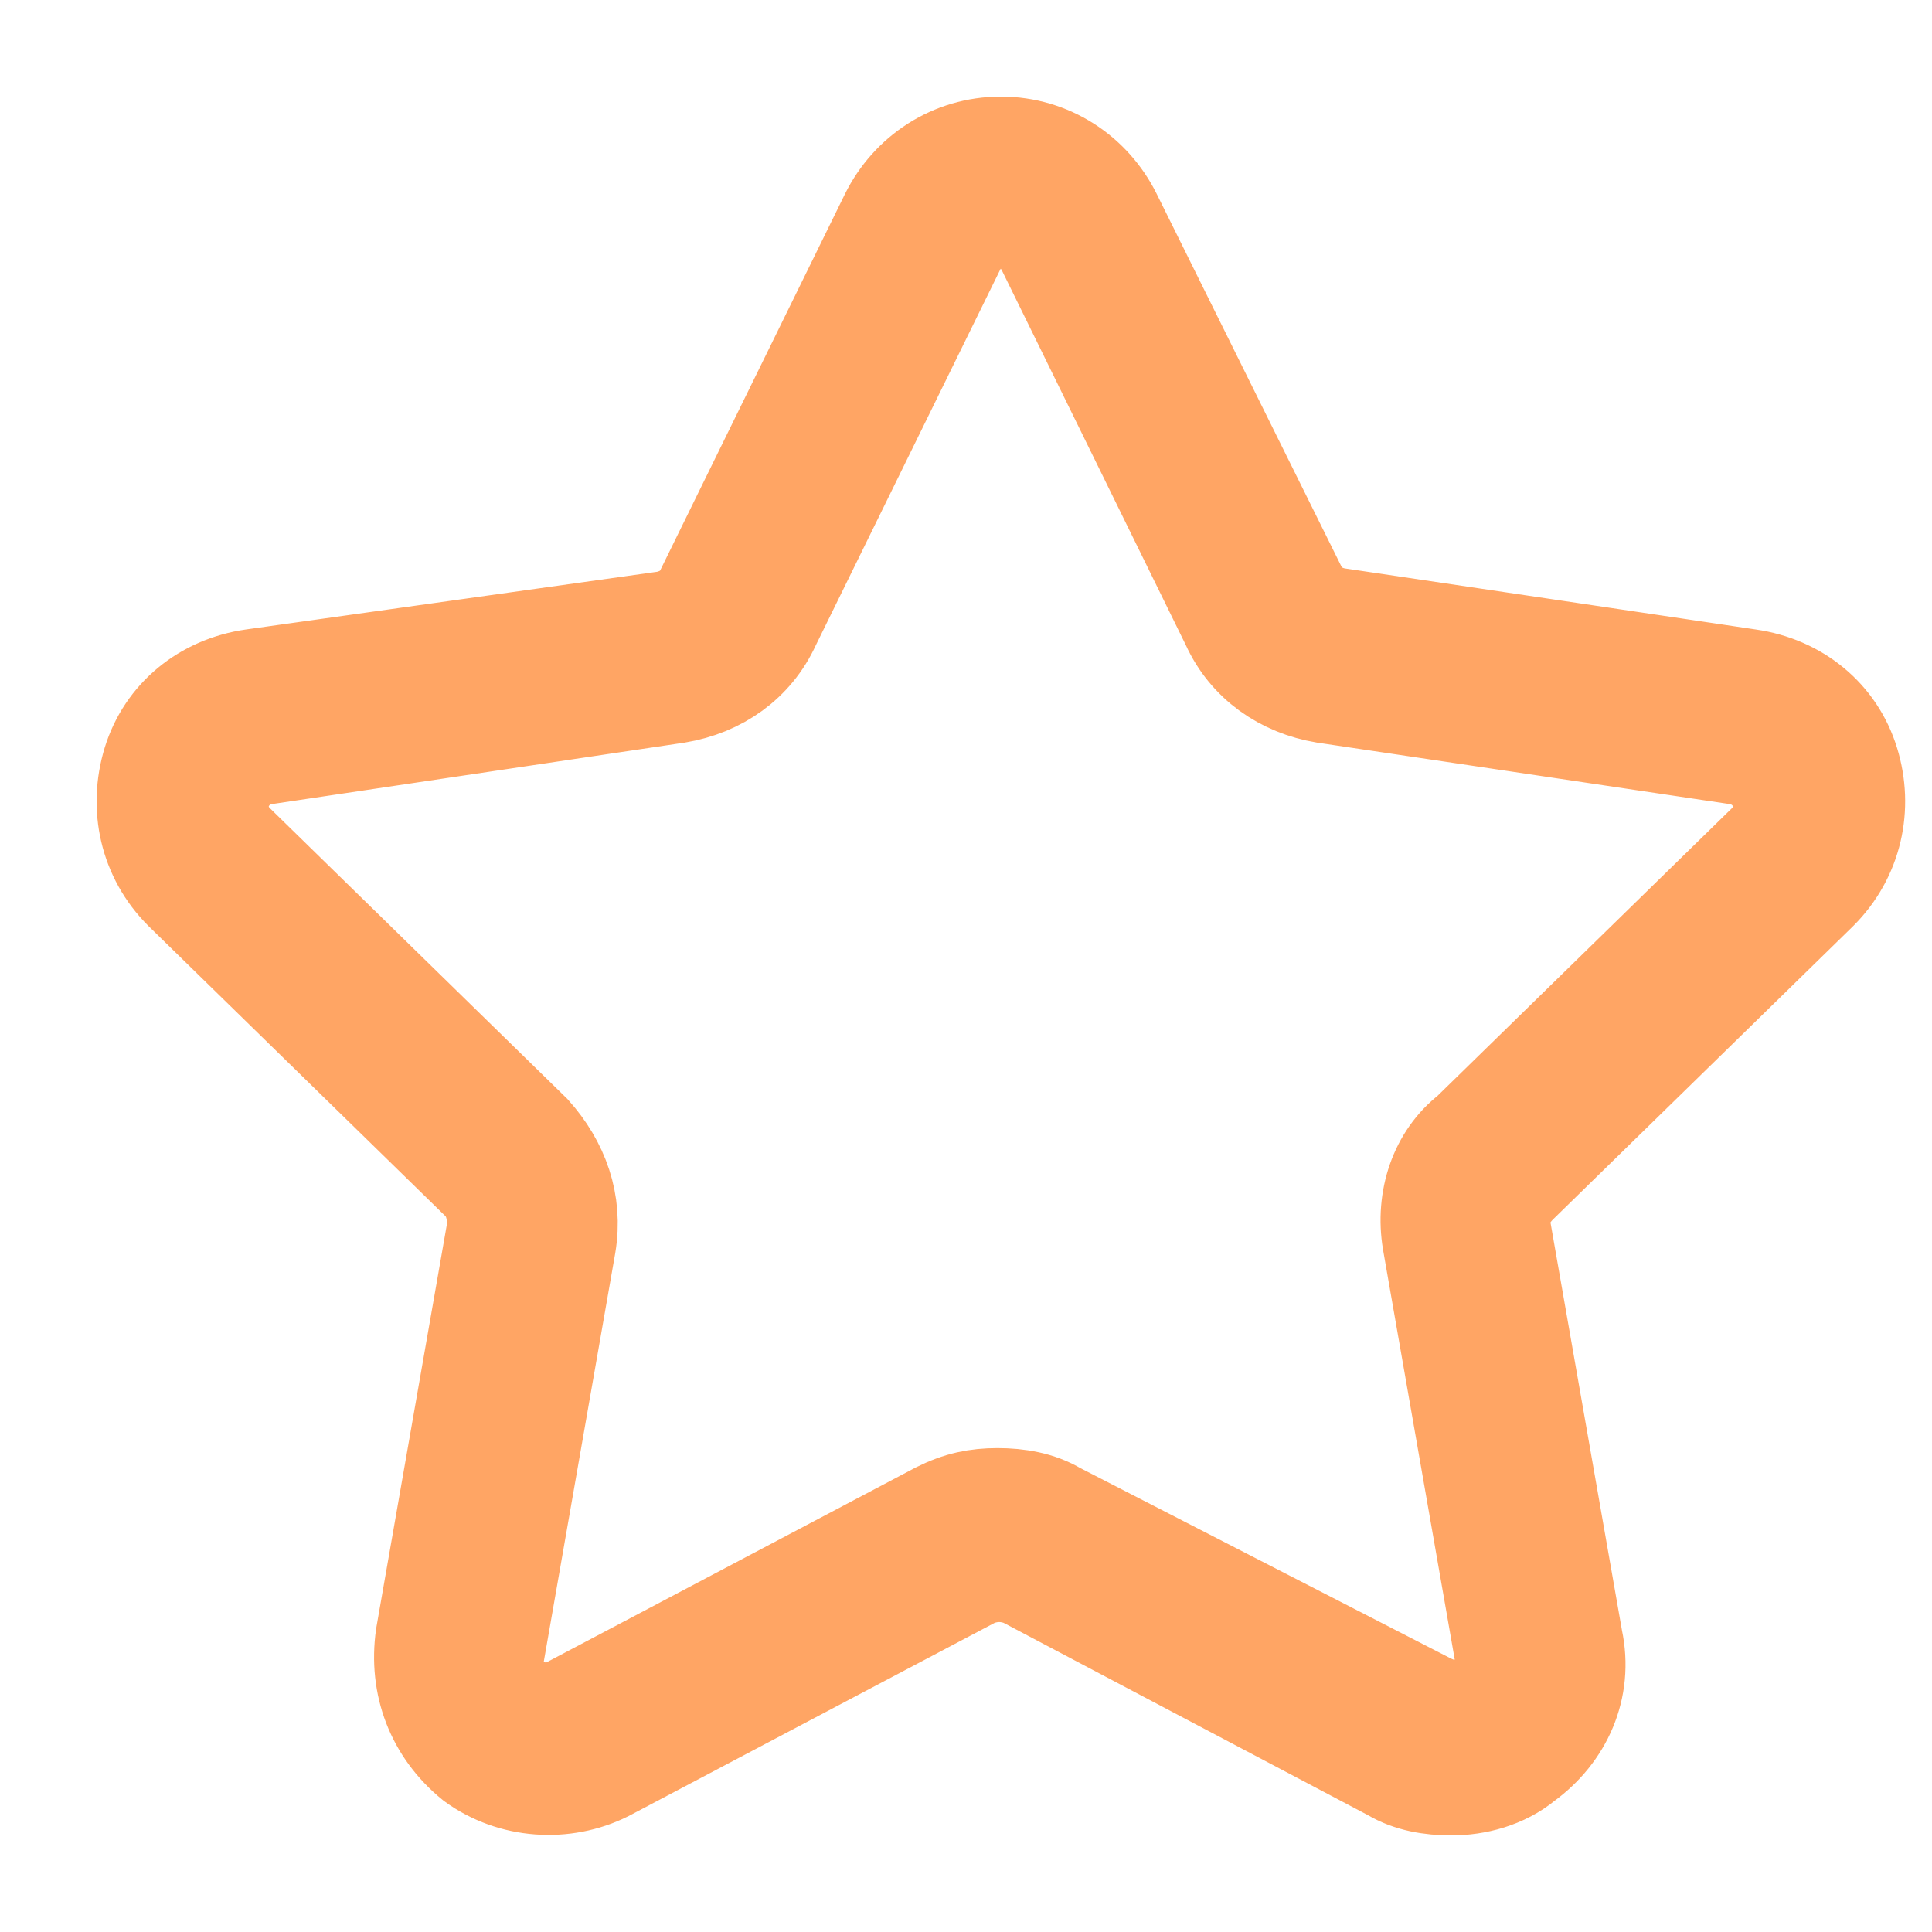 <svg width="13" height="13" viewBox="0 0 13 13" fill="none" xmlns="http://www.w3.org/2000/svg">
<path d="M12.223 5.983C12.453 5.754 12.522 5.432 12.43 5.134C12.338 4.835 12.085 4.628 11.764 4.582L8.985 4.169C8.87 4.146 8.755 4.077 8.71 3.962L7.469 1.459C7.332 1.184 7.056 1 6.735 1C6.413 1 6.137 1.184 6 1.459L4.76 3.985C4.714 4.1 4.599 4.169 4.484 4.192L1.705 4.582C1.384 4.628 1.131 4.835 1.039 5.134C0.948 5.432 1.016 5.754 1.246 5.983L3.244 7.935C3.336 8.027 3.359 8.142 3.359 8.257L2.877 11.012C2.831 11.334 2.945 11.633 3.198 11.839C3.451 12.023 3.795 12.046 4.071 11.908L6.551 10.599C6.666 10.553 6.78 10.553 6.895 10.599L9.375 11.908C9.49 11.977 9.628 12 9.766 12C9.927 12 10.11 11.954 10.248 11.839C10.501 11.655 10.639 11.357 10.57 11.036L10.087 8.28C10.064 8.165 10.11 8.05 10.202 7.958L12.223 5.983ZM9.651 8.349L10.133 11.104C10.156 11.242 10.11 11.38 9.996 11.449C9.881 11.541 9.743 11.541 9.605 11.472L7.102 10.186C6.987 10.117 6.849 10.094 6.712 10.094C6.574 10.094 6.459 10.117 6.321 10.186L3.841 11.495C3.726 11.564 3.565 11.541 3.451 11.472C3.336 11.38 3.29 11.265 3.313 11.127L3.795 8.372C3.841 8.096 3.749 7.843 3.565 7.637L1.568 5.685C1.476 5.593 1.43 5.455 1.476 5.317C1.522 5.18 1.636 5.088 1.774 5.065L4.553 4.651C4.829 4.605 5.058 4.445 5.173 4.192L6.413 1.666C6.459 1.528 6.597 1.459 6.735 1.459C6.872 1.459 6.987 1.528 7.056 1.666L8.296 4.192C8.411 4.445 8.641 4.605 8.916 4.651L11.695 5.065C11.833 5.088 11.947 5.18 11.993 5.317C12.039 5.455 11.993 5.593 11.902 5.685L9.904 7.637C9.697 7.797 9.605 8.073 9.651 8.349Z" fill="#F2934F" stroke="#FFA564" stroke-width="0.7"/>
</svg>
